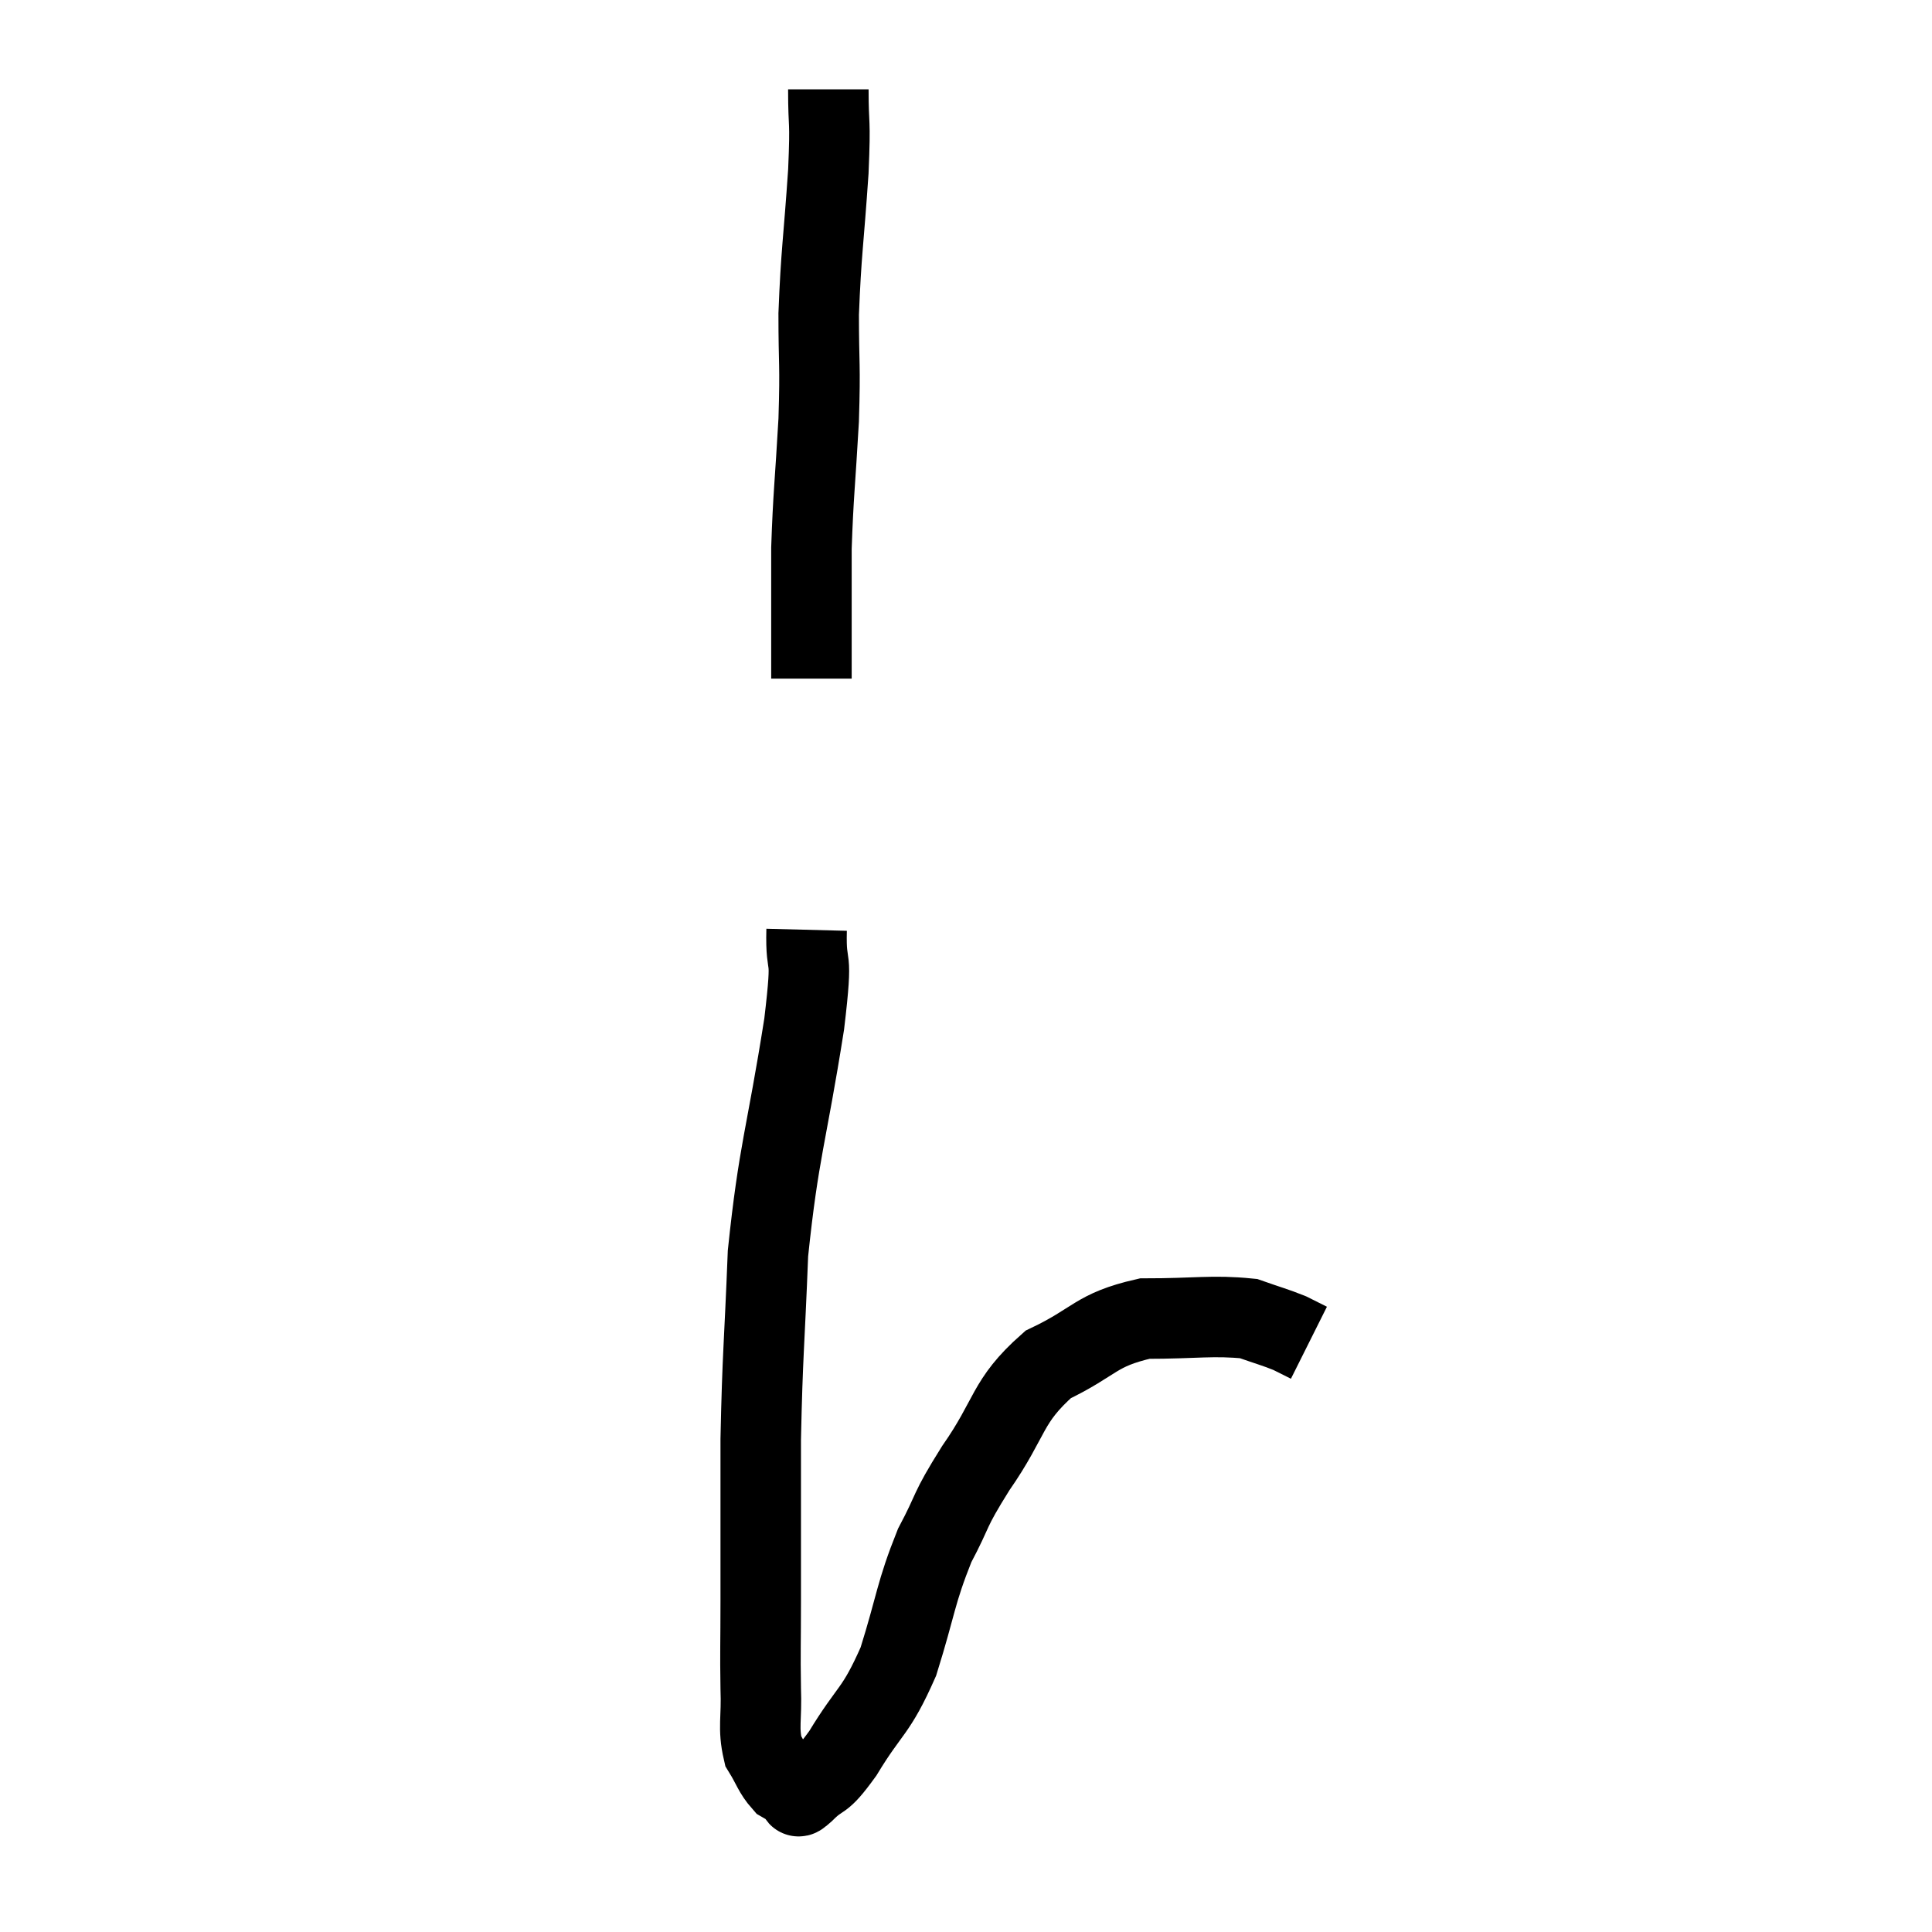 <svg width="48" height="48" viewBox="0 0 48 48" xmlns="http://www.w3.org/2000/svg"><path d="M 20.58 2.22 C 20.58 3.24, 20.64 2.865, 20.58 4.26 C 20.46 6.03, 20.4 6.255, 20.34 7.8 C 20.34 9.12, 20.385 8.985, 20.34 10.44 C 20.25 12.03, 20.205 12.285, 20.16 13.62 C 20.16 14.7, 20.16 15.015, 20.16 15.78 C 20.16 16.23, 20.16 16.41, 20.16 16.68 L 20.16 16.86" fill="none" stroke="black" stroke-width="2"></path><path d="M 20.04 23.1 C 20.01 24.27, 20.22 23.43, 19.98 25.44 C 19.53 28.29, 19.35 28.56, 19.08 31.14 C 18.99 33.45, 18.945 33.6, 18.9 35.76 C 18.9 37.77, 18.9 38.235, 18.9 39.78 C 18.9 40.86, 18.885 41.01, 18.9 41.94 C 18.93 42.72, 18.825 42.915, 18.96 43.5 C 19.2 43.89, 19.215 44.025, 19.44 44.28 C 19.65 44.4, 19.725 44.46, 19.86 44.52 C 19.92 44.52, 19.71 44.76, 19.98 44.52 C 20.46 44.04, 20.355 44.37, 20.94 43.56 C 21.63 42.42, 21.75 42.57, 22.32 41.28 C 22.77 39.84, 22.74 39.6, 23.22 38.4 C 23.73 37.44, 23.535 37.605, 24.24 36.48 C 25.14 35.19, 24.99 34.83, 26.04 33.9 C 27.24 33.33, 27.195 33.045, 28.44 32.76 C 29.73 32.76, 30.12 32.67, 31.02 32.76 C 31.53 32.94, 31.665 32.97, 32.04 33.12 L 32.52 33.36" fill="none" stroke="black" stroke-width="2"></path></svg>
